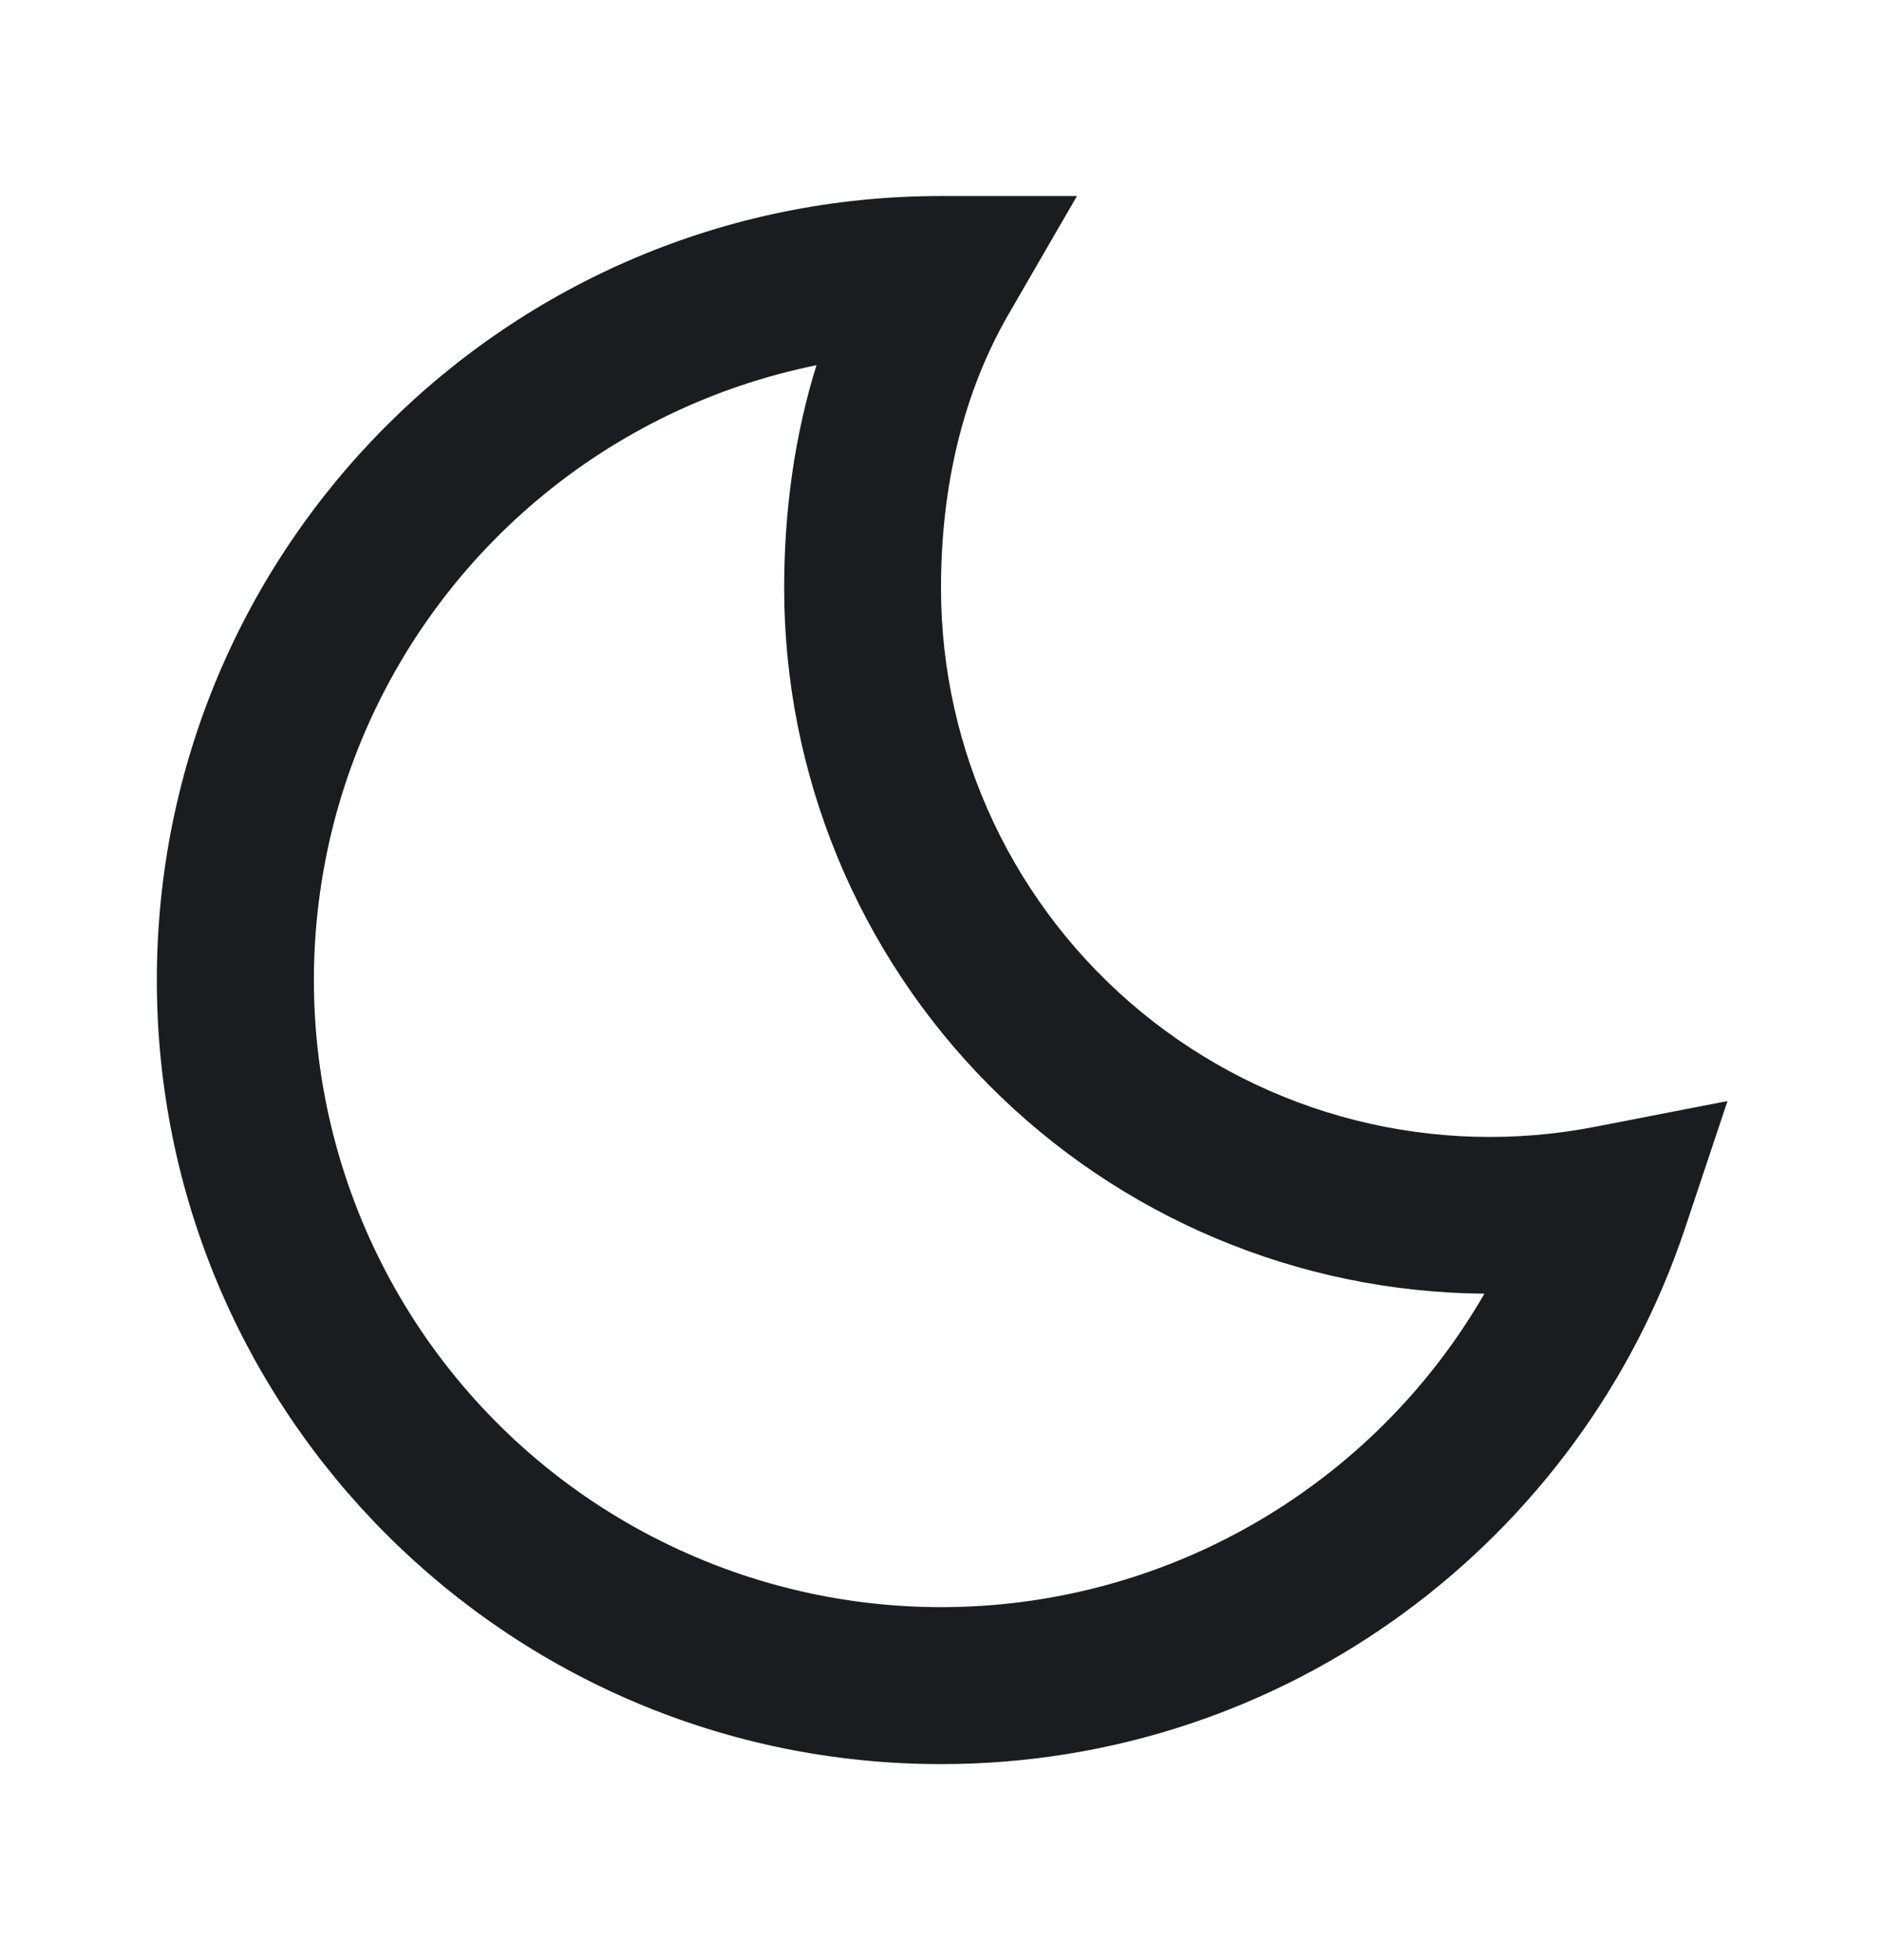 <svg width="24" height="25" viewBox="0 0 24 25" fill="none" xmlns="http://www.w3.org/2000/svg">
<path d="M10.412 4.658C9.102 4.924 7.88 5.513 6.857 6.373C5.834 7.233 5.042 8.335 4.554 9.579C4.067 10.823 3.899 12.17 4.065 13.496C4.232 14.822 4.728 16.085 5.508 17.17C6.289 18.255 7.328 19.127 8.533 19.706C9.737 20.286 11.067 20.555 12.402 20.488C13.736 20.422 15.033 20.022 16.173 19.325C17.314 18.628 18.262 17.657 18.93 16.5C16.555 16.482 14.284 15.525 12.611 13.839C10.938 12.153 10 9.875 10 7.5C10 6.52 10.131 5.563 10.412 4.658ZM2 12.5C2 6.977 6.477 2.5 12 2.5H13.734L12.866 4C12.287 5 12 6.189 12 7.5C12 8.534 12.229 9.554 12.67 10.489C13.111 11.424 13.754 12.249 14.552 12.906C15.35 13.563 16.284 14.035 17.286 14.288C18.288 14.541 19.334 14.569 20.348 14.37L22.03 14.043L21.487 15.669C20.162 19.637 16.417 22.5 12 22.5C6.477 22.5 2 18.023 2 12.5Z" fill="#1A1D20"/>
</svg>
